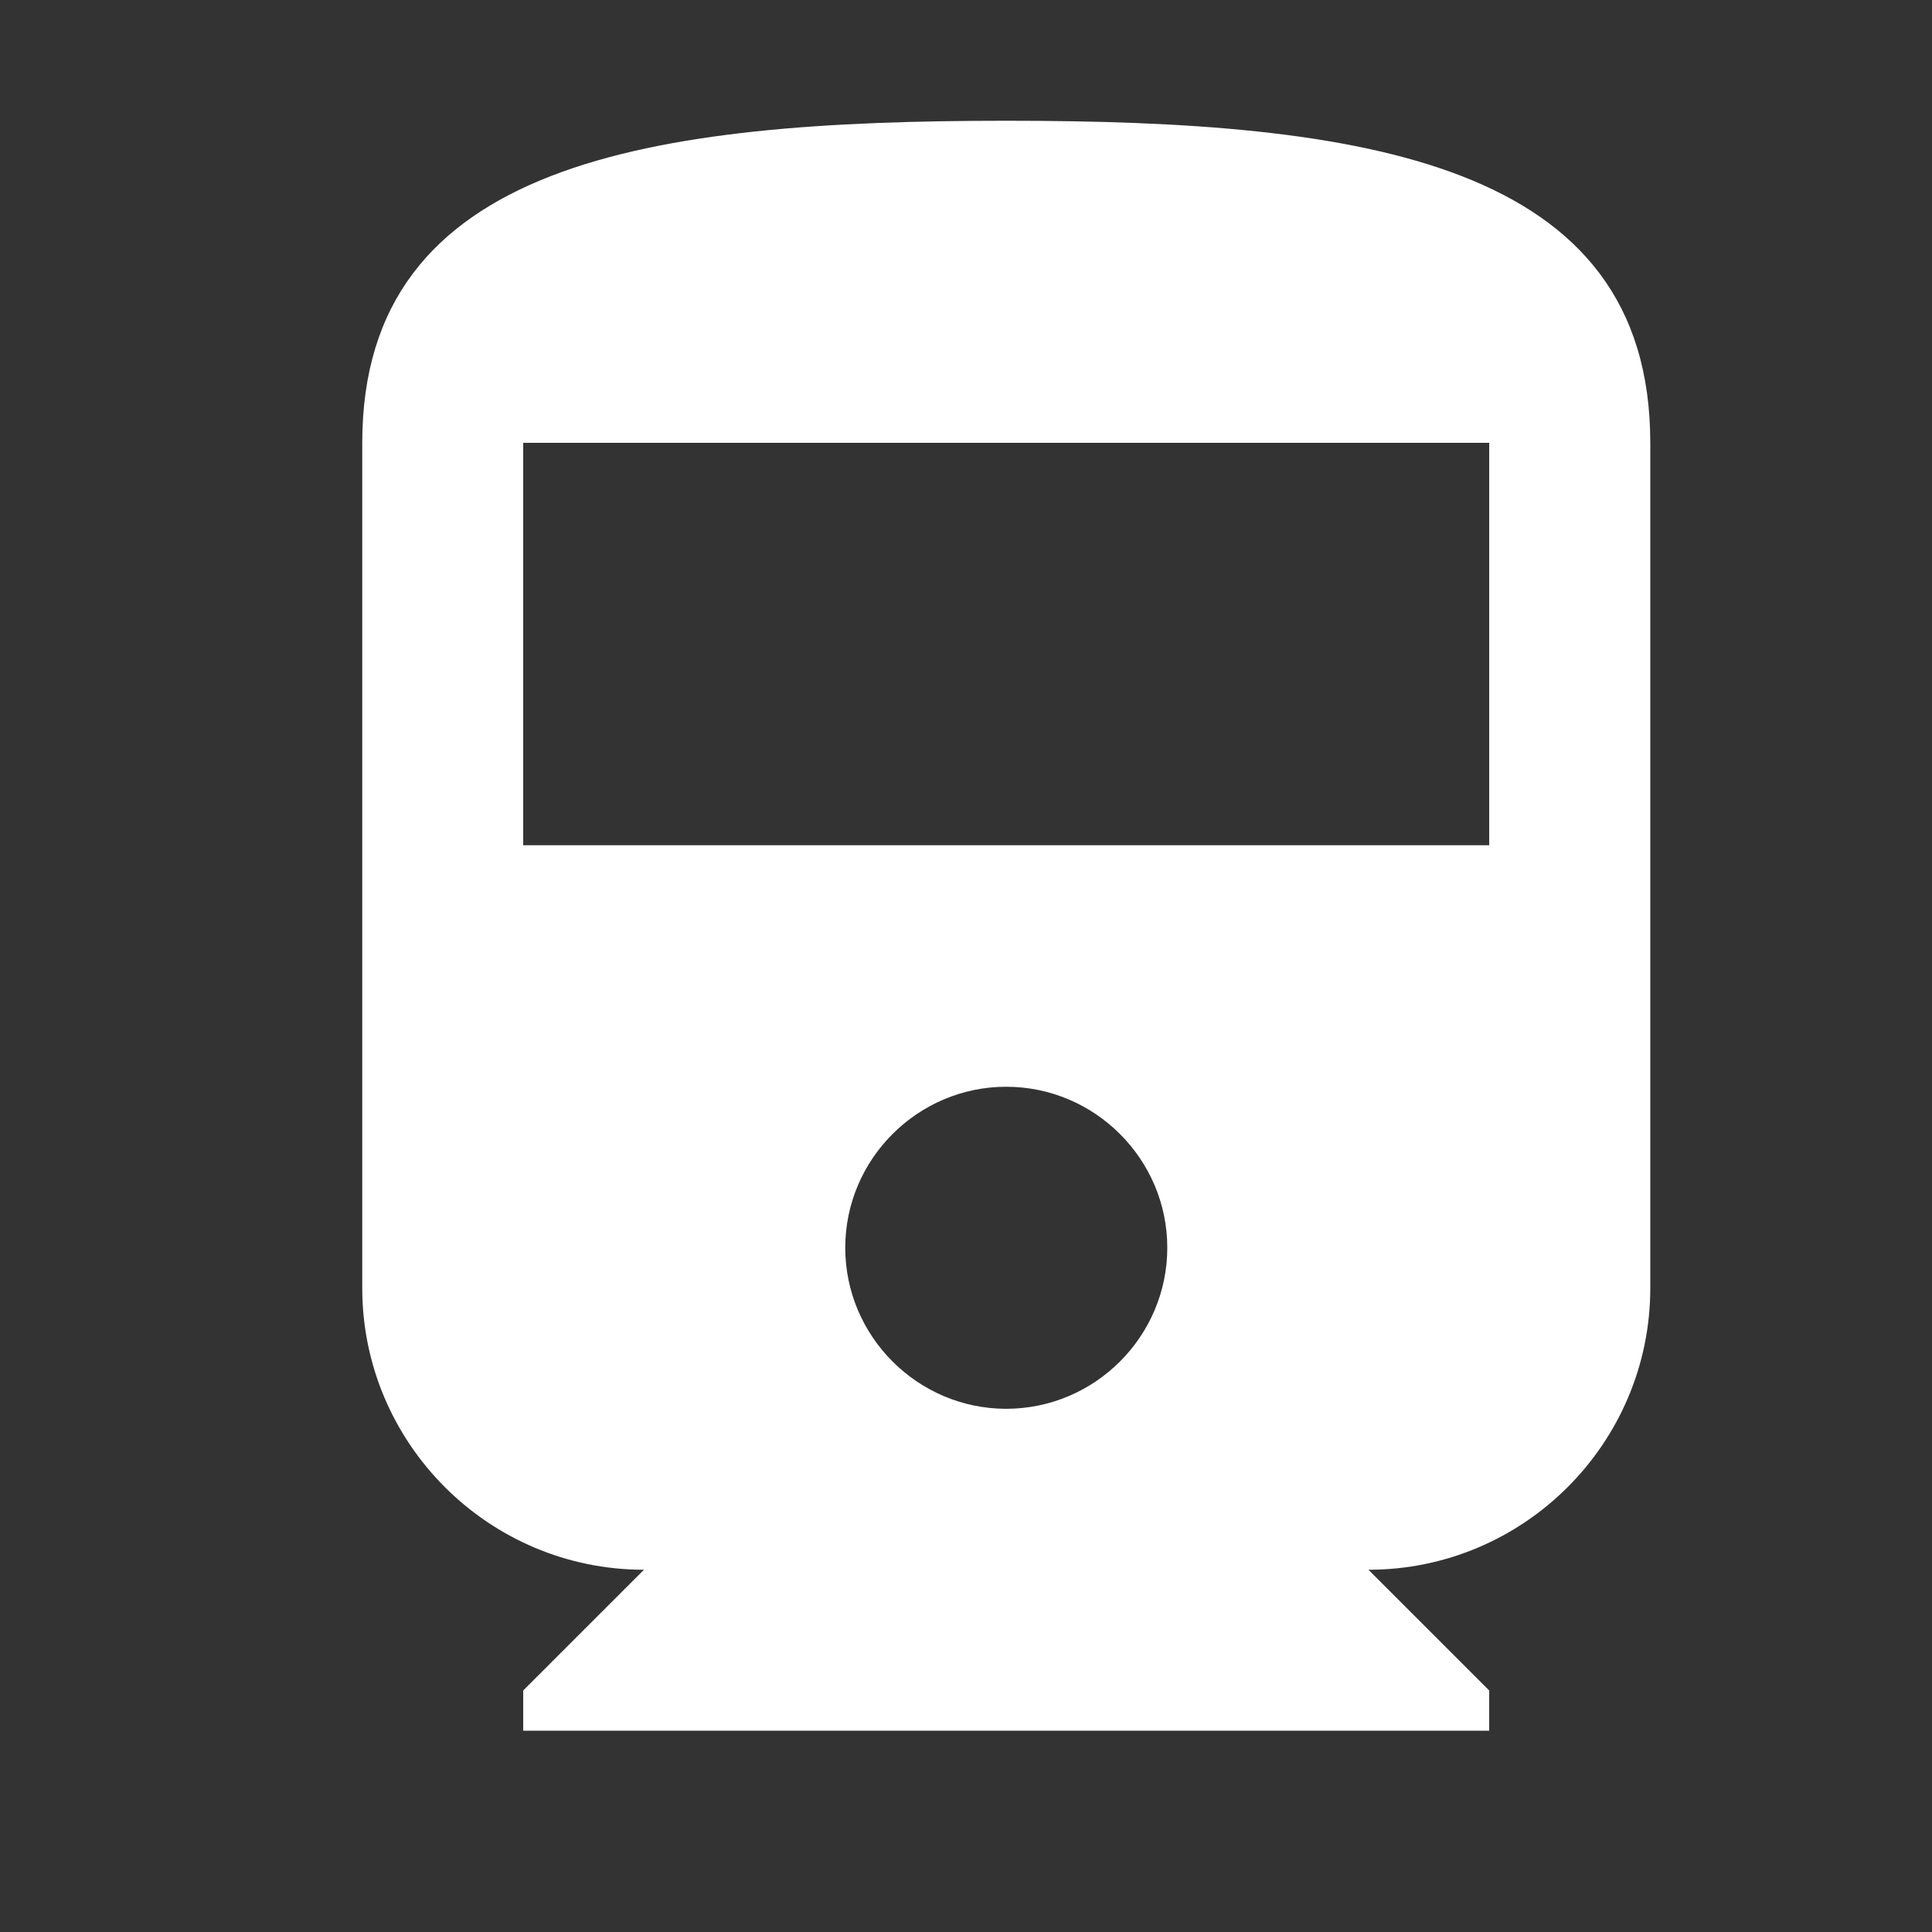 <svg width="16" height="16" viewBox="0 0 16 16" xmlns="http://www.w3.org/2000/svg"><rect x="0" y="0" width="16" height="16" fill="#333333" stroke="none"/><path d="M3 10.667C3 11.953 4.047 13 5.333 13l-1 1v.333h8V14l-1-1c1.287 0 2.334-1.047 2.334-2.333v-7C13.667 1.333 11.28 1 8.333 1 5.387 1 3 1.333 3 3.667v7zm5.333 1c-.733 0-1.333-.6-1.333-1.334C7 9.6 7.6 9 8.333 9c.734 0 1.334.6 1.334 1.333 0 .734-.6 1.334-1.334 1.334zm4-4.667h-8V3.667h8V7z" fill="#FFF" fill-rule="evenodd"/></svg>